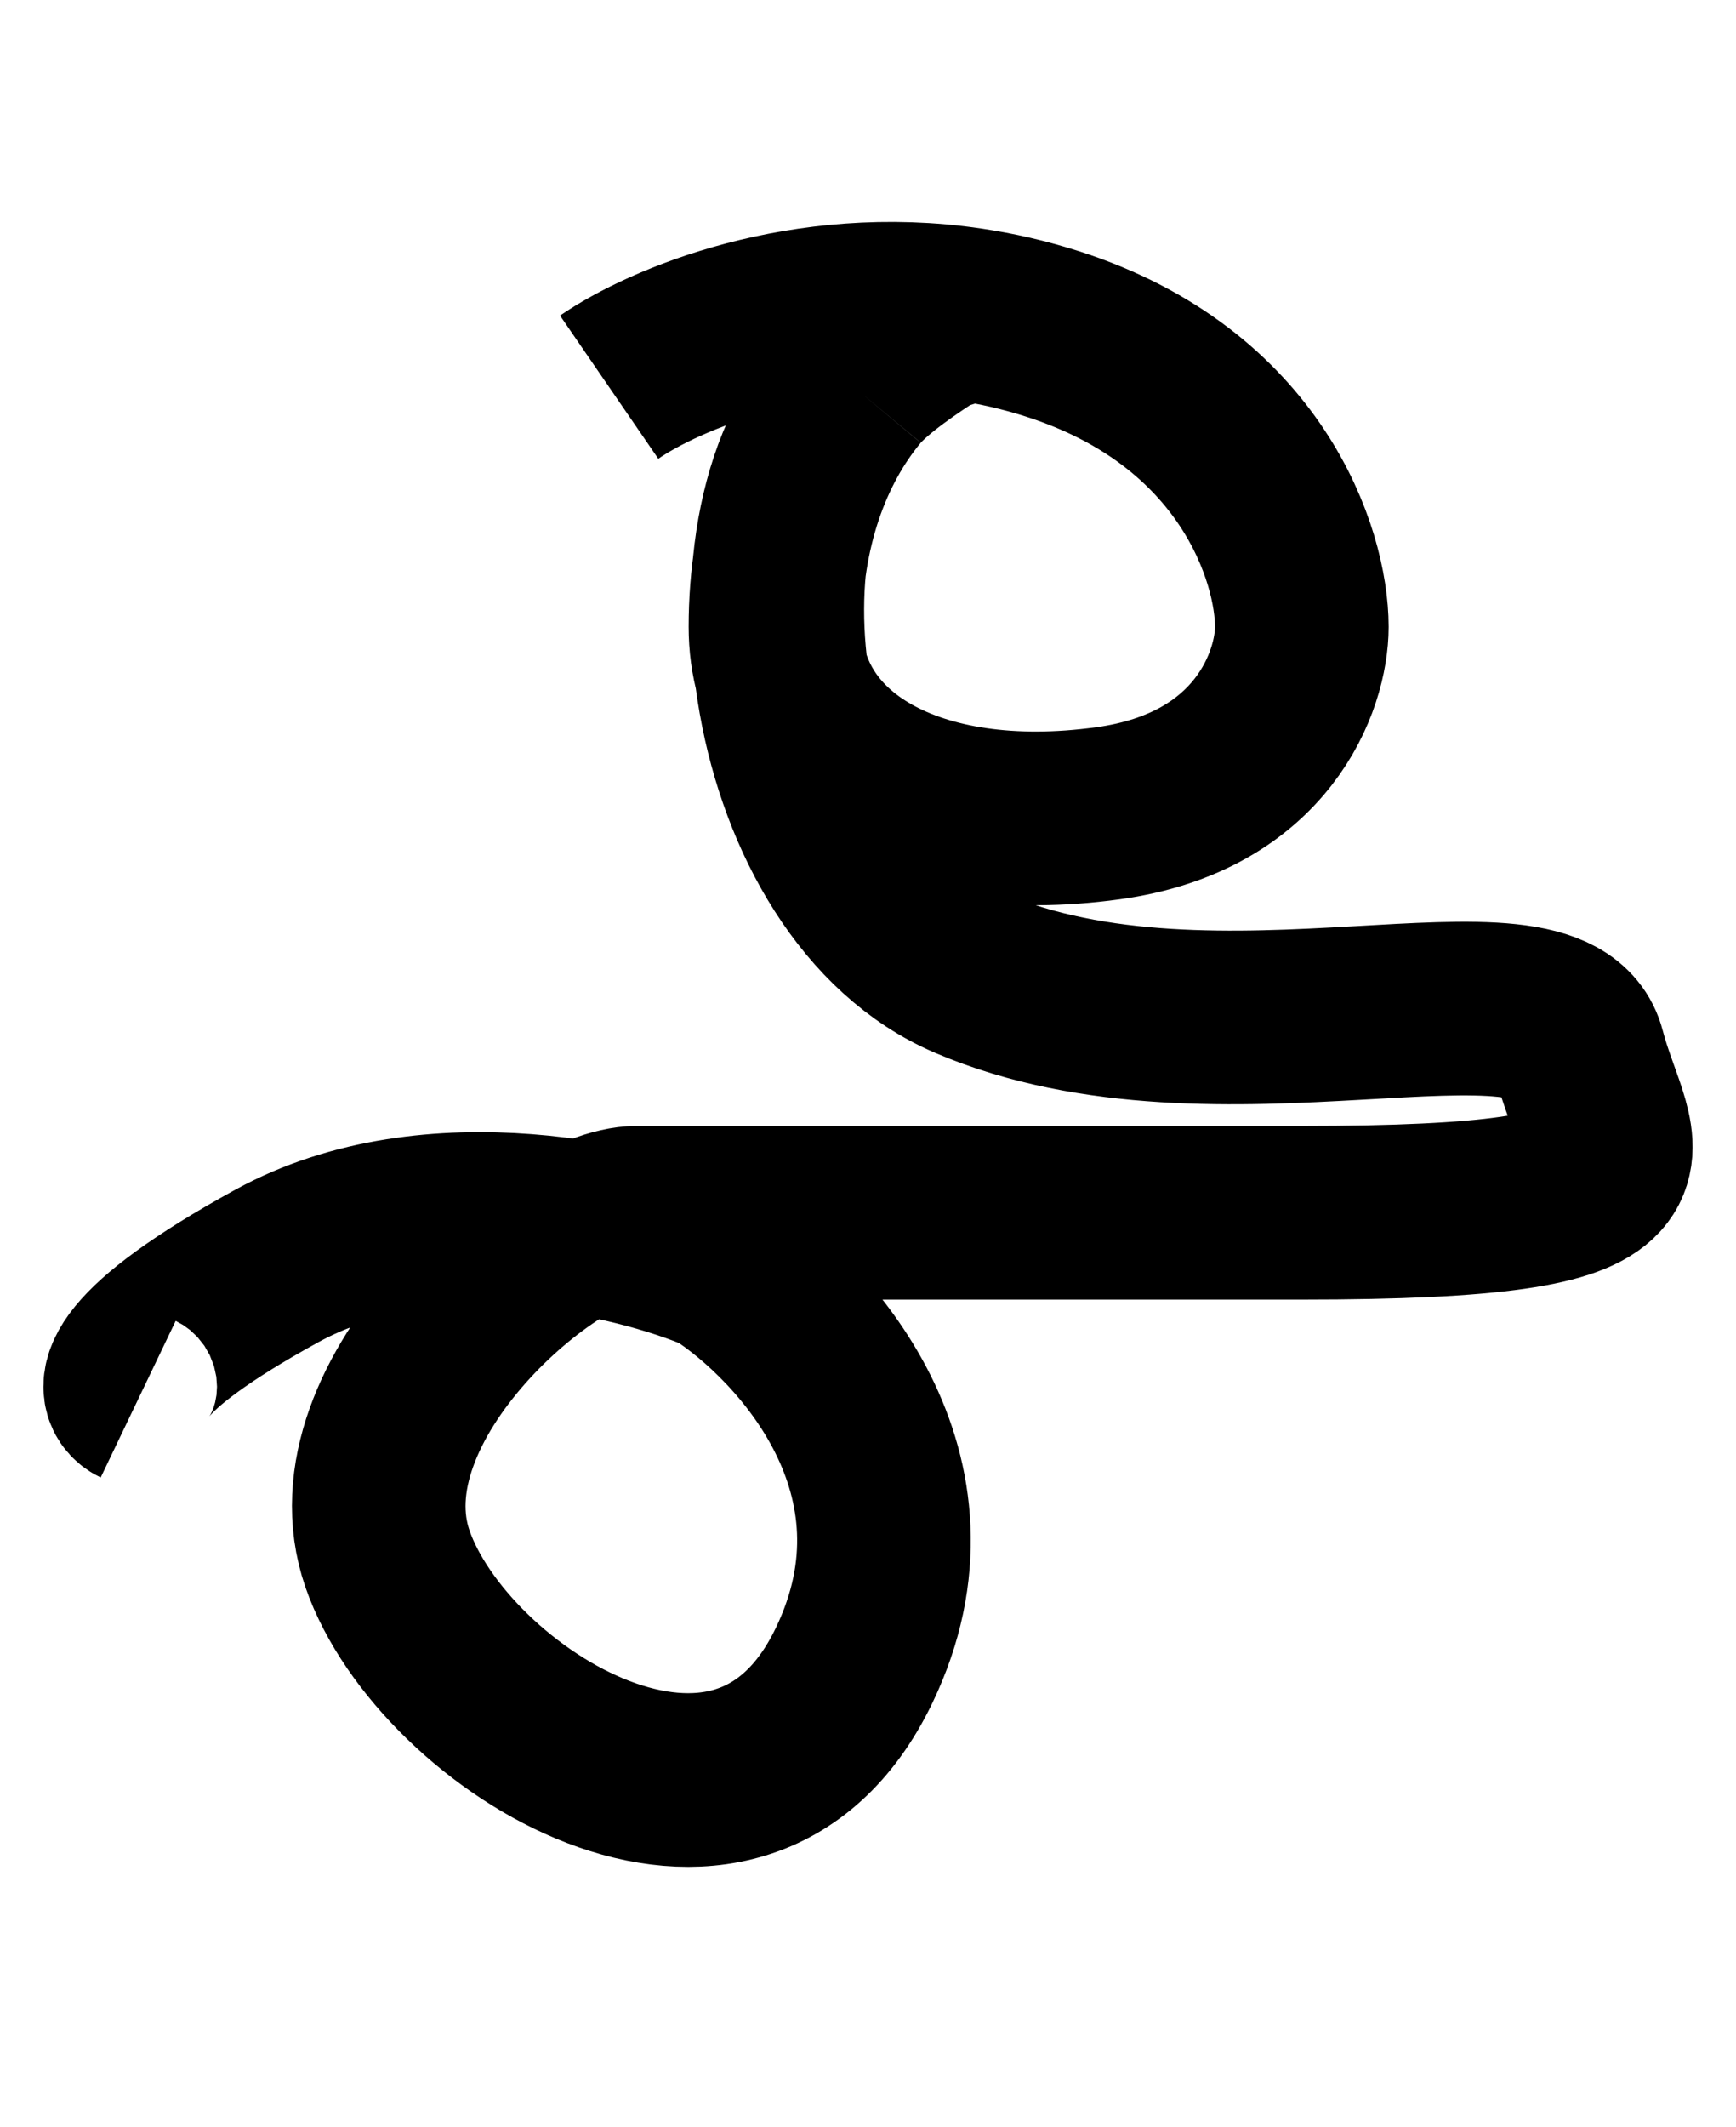 <svg width="40" height="49" viewBox="0 0 40 49" fill="none" xmlns="http://www.w3.org/2000/svg">

<path d="M14.036 8.918C15.315 8.04 18.54 6.68 22.335 7.245M22.335 7.245C22.96 7.338 23.601 7.483 24.25 7.691C28.847 9.163 29.996 12.803 29.996 14.439C29.996 15.666 29.102 18.242 25.527 18.733C21.059 19.346 17.867 17.506 17.867 14.439C17.867 12.187 18.555 10.266 19.679 8.918M22.335 7.245L21.5 7.5C20.991 7.826 20.085 8.43 19.679 8.918M19.679 8.918C16.5 12 17.739 20.45 22.335 22.413C28.081 24.867 35.742 21.8 36.38 24.253C37.018 26.707 38.934 27.934 29.996 27.934C21.059 27.934 16.59 27.934 14.675 27.934C12.759 27.934 7.652 32.228 8.929 35.909C10.206 39.589 17.022 43.883 19.679 38.362C21.804 33.946 18.505 30.388 16.59 29.161C14.675 28.343 9.95 27.198 6.375 29.161C2.8 31.124 2.758 32.024 3.184 32.228" stroke-width="4" stroke="black"/>
</svg>

